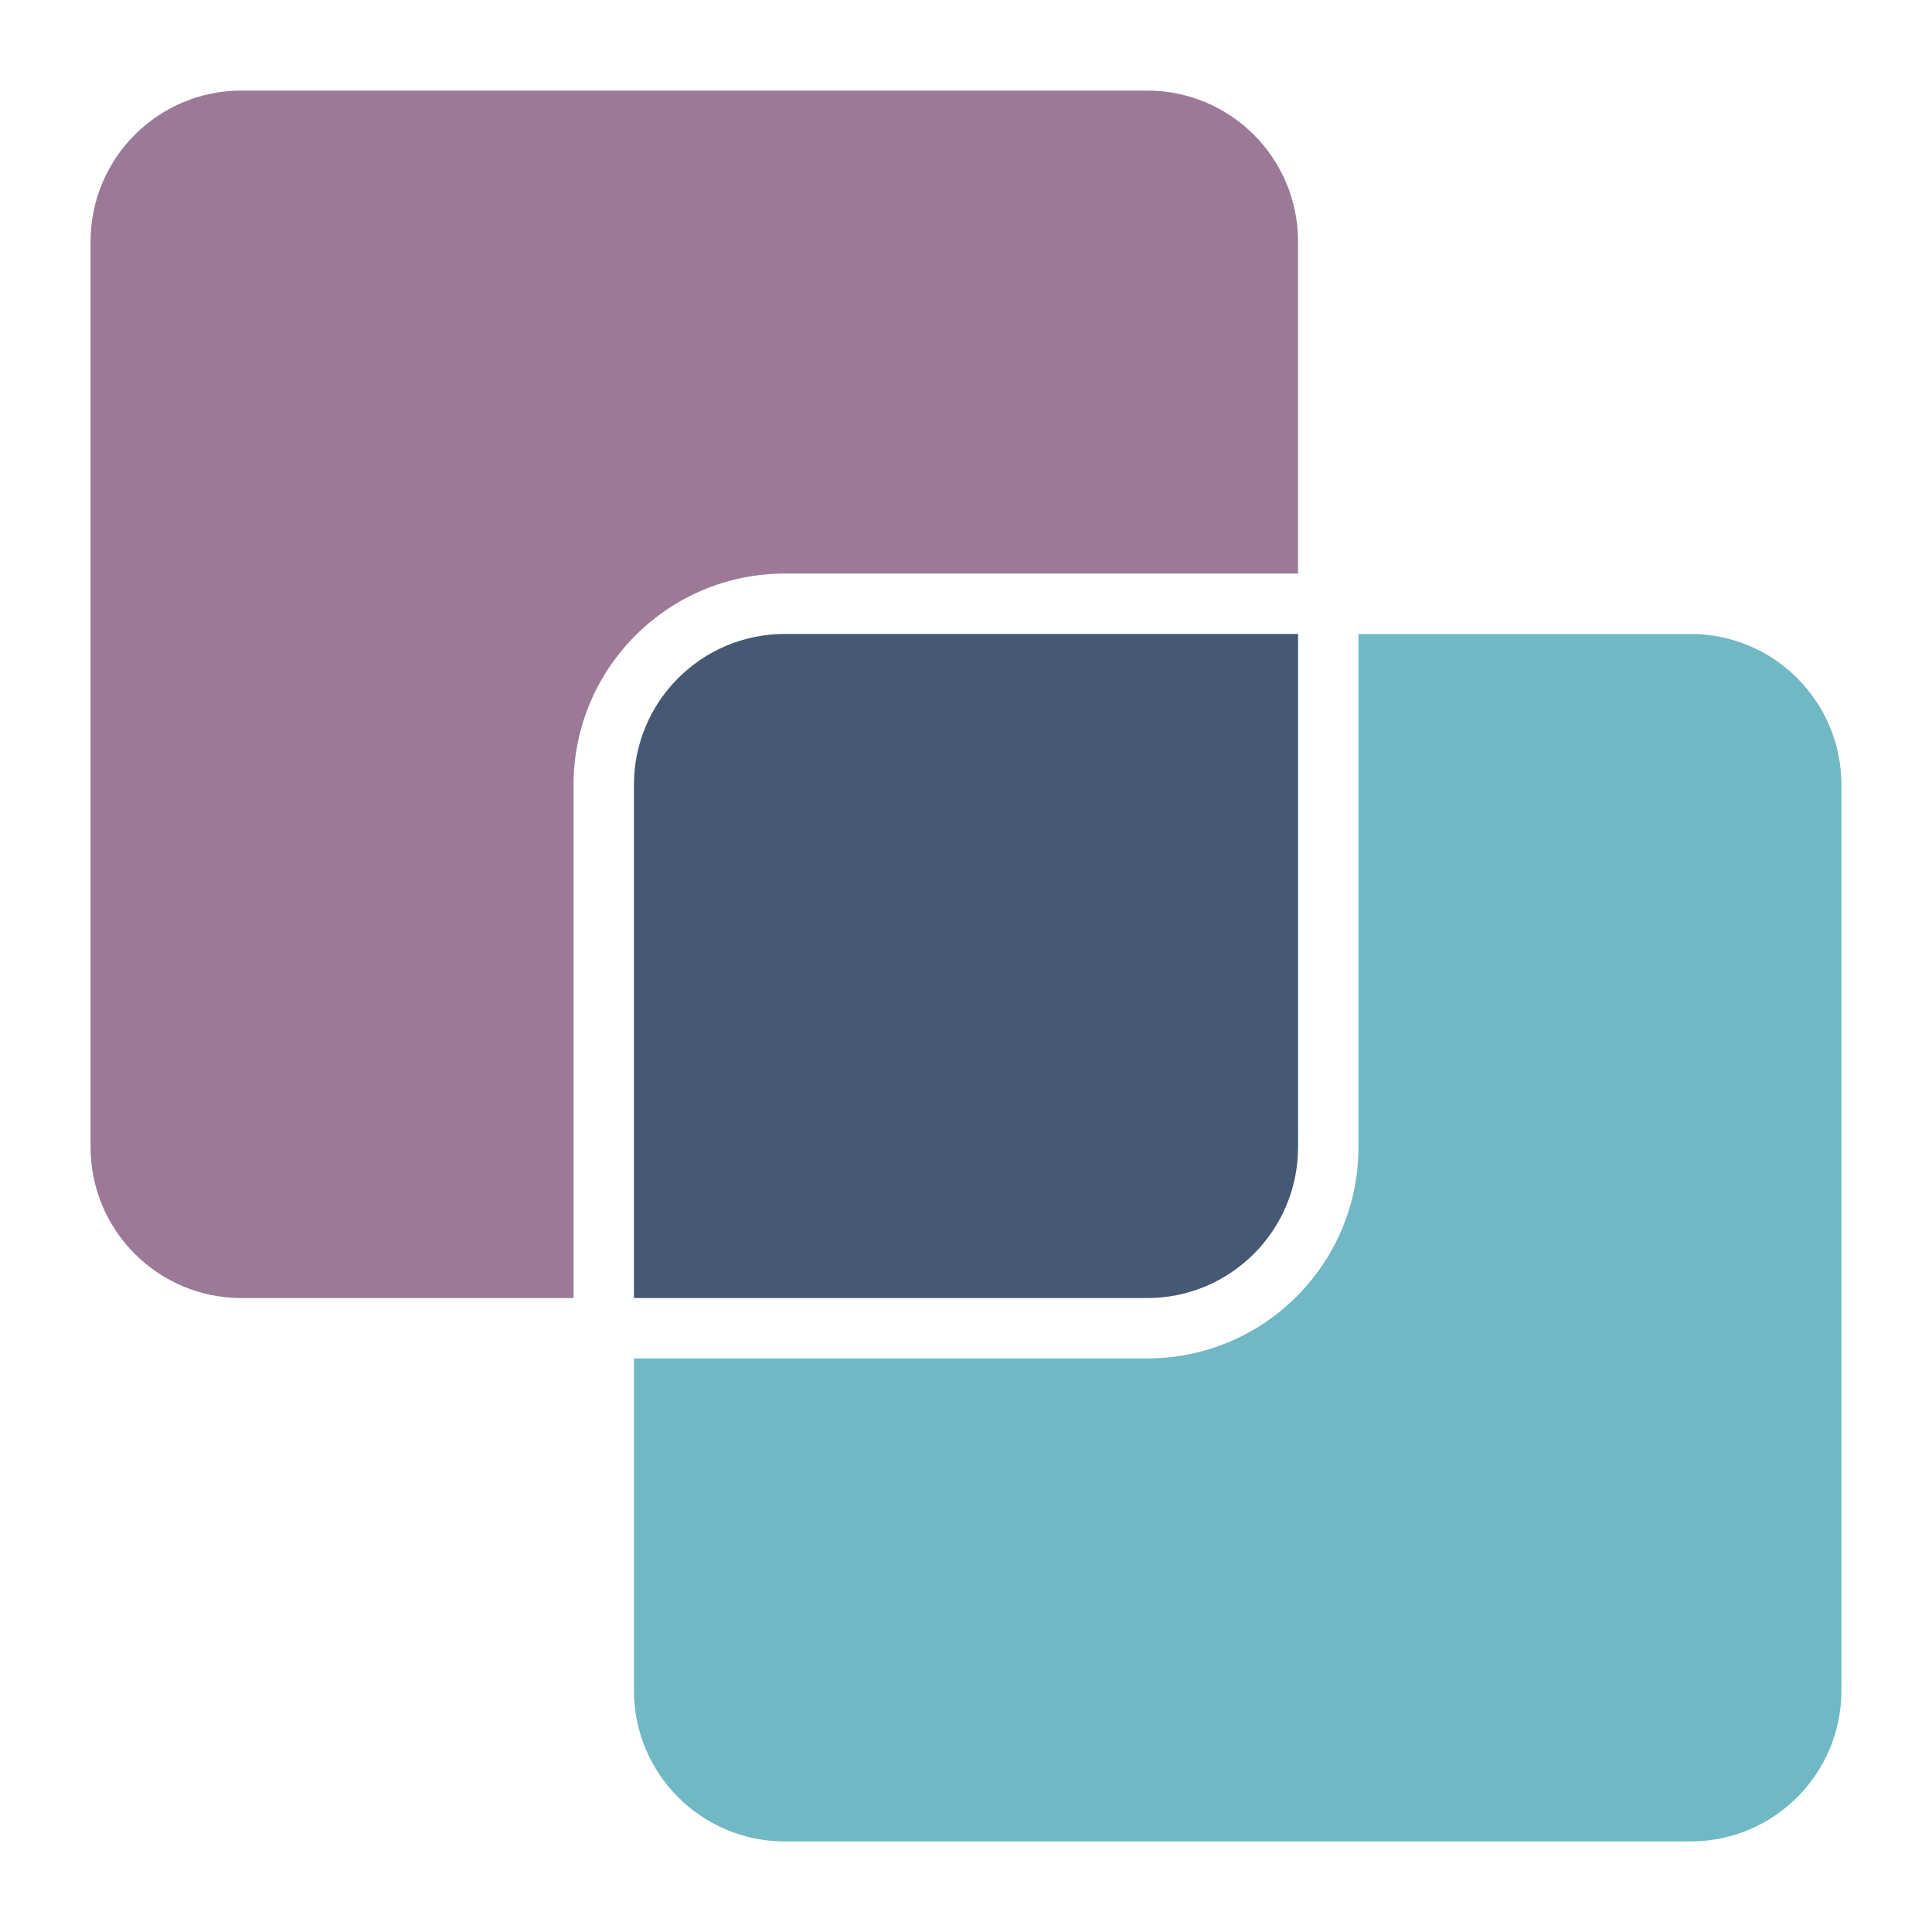 <?xml version="1.0" encoding="UTF-8"?>
<svg xmlns="http://www.w3.org/2000/svg" xmlns:xlink="http://www.w3.org/1999/xlink" width="300px" height="300px" viewBox="0 0 128 128" version="1.1">
  <title>Artboard</title>
  <g id="Artboard" stroke="none" stroke-width="1" fill="none" fill-rule="evenodd">
    <path d="M76,6 C81.523,6 86,10.477 86,16 L86,38 L52,38 C44.268,38 38,44.268 38,52 L38,86 L16,86 C10.477,86 6,81.523 6,76 L6,16 C6,10.477 10.477,6 16,6 L76,6 Z" id="Combined-Shape" fill="#9C7A97"></path>
    <path d="M112,42 C117.523,42 122,46.477 122,52 L122,112 C122,117.523 117.523,122 112,122 L52,122 C46.477,122 42,117.523 42,112 L42,90 L76,90 C83.732,90 90,83.732 90,76 L90,42 L112,42 Z" id="Combined-Shape" fill="#71B8C5"></path>
    <path d="M86,42 L86,76 C86,81.523 81.523,86 76,86 L42,86 L42,52 C42,46.477 46.477,42 52,42 L86,42 Z" id="Combined-Shape" fill="#455874"></path>
  </g>
</svg>
